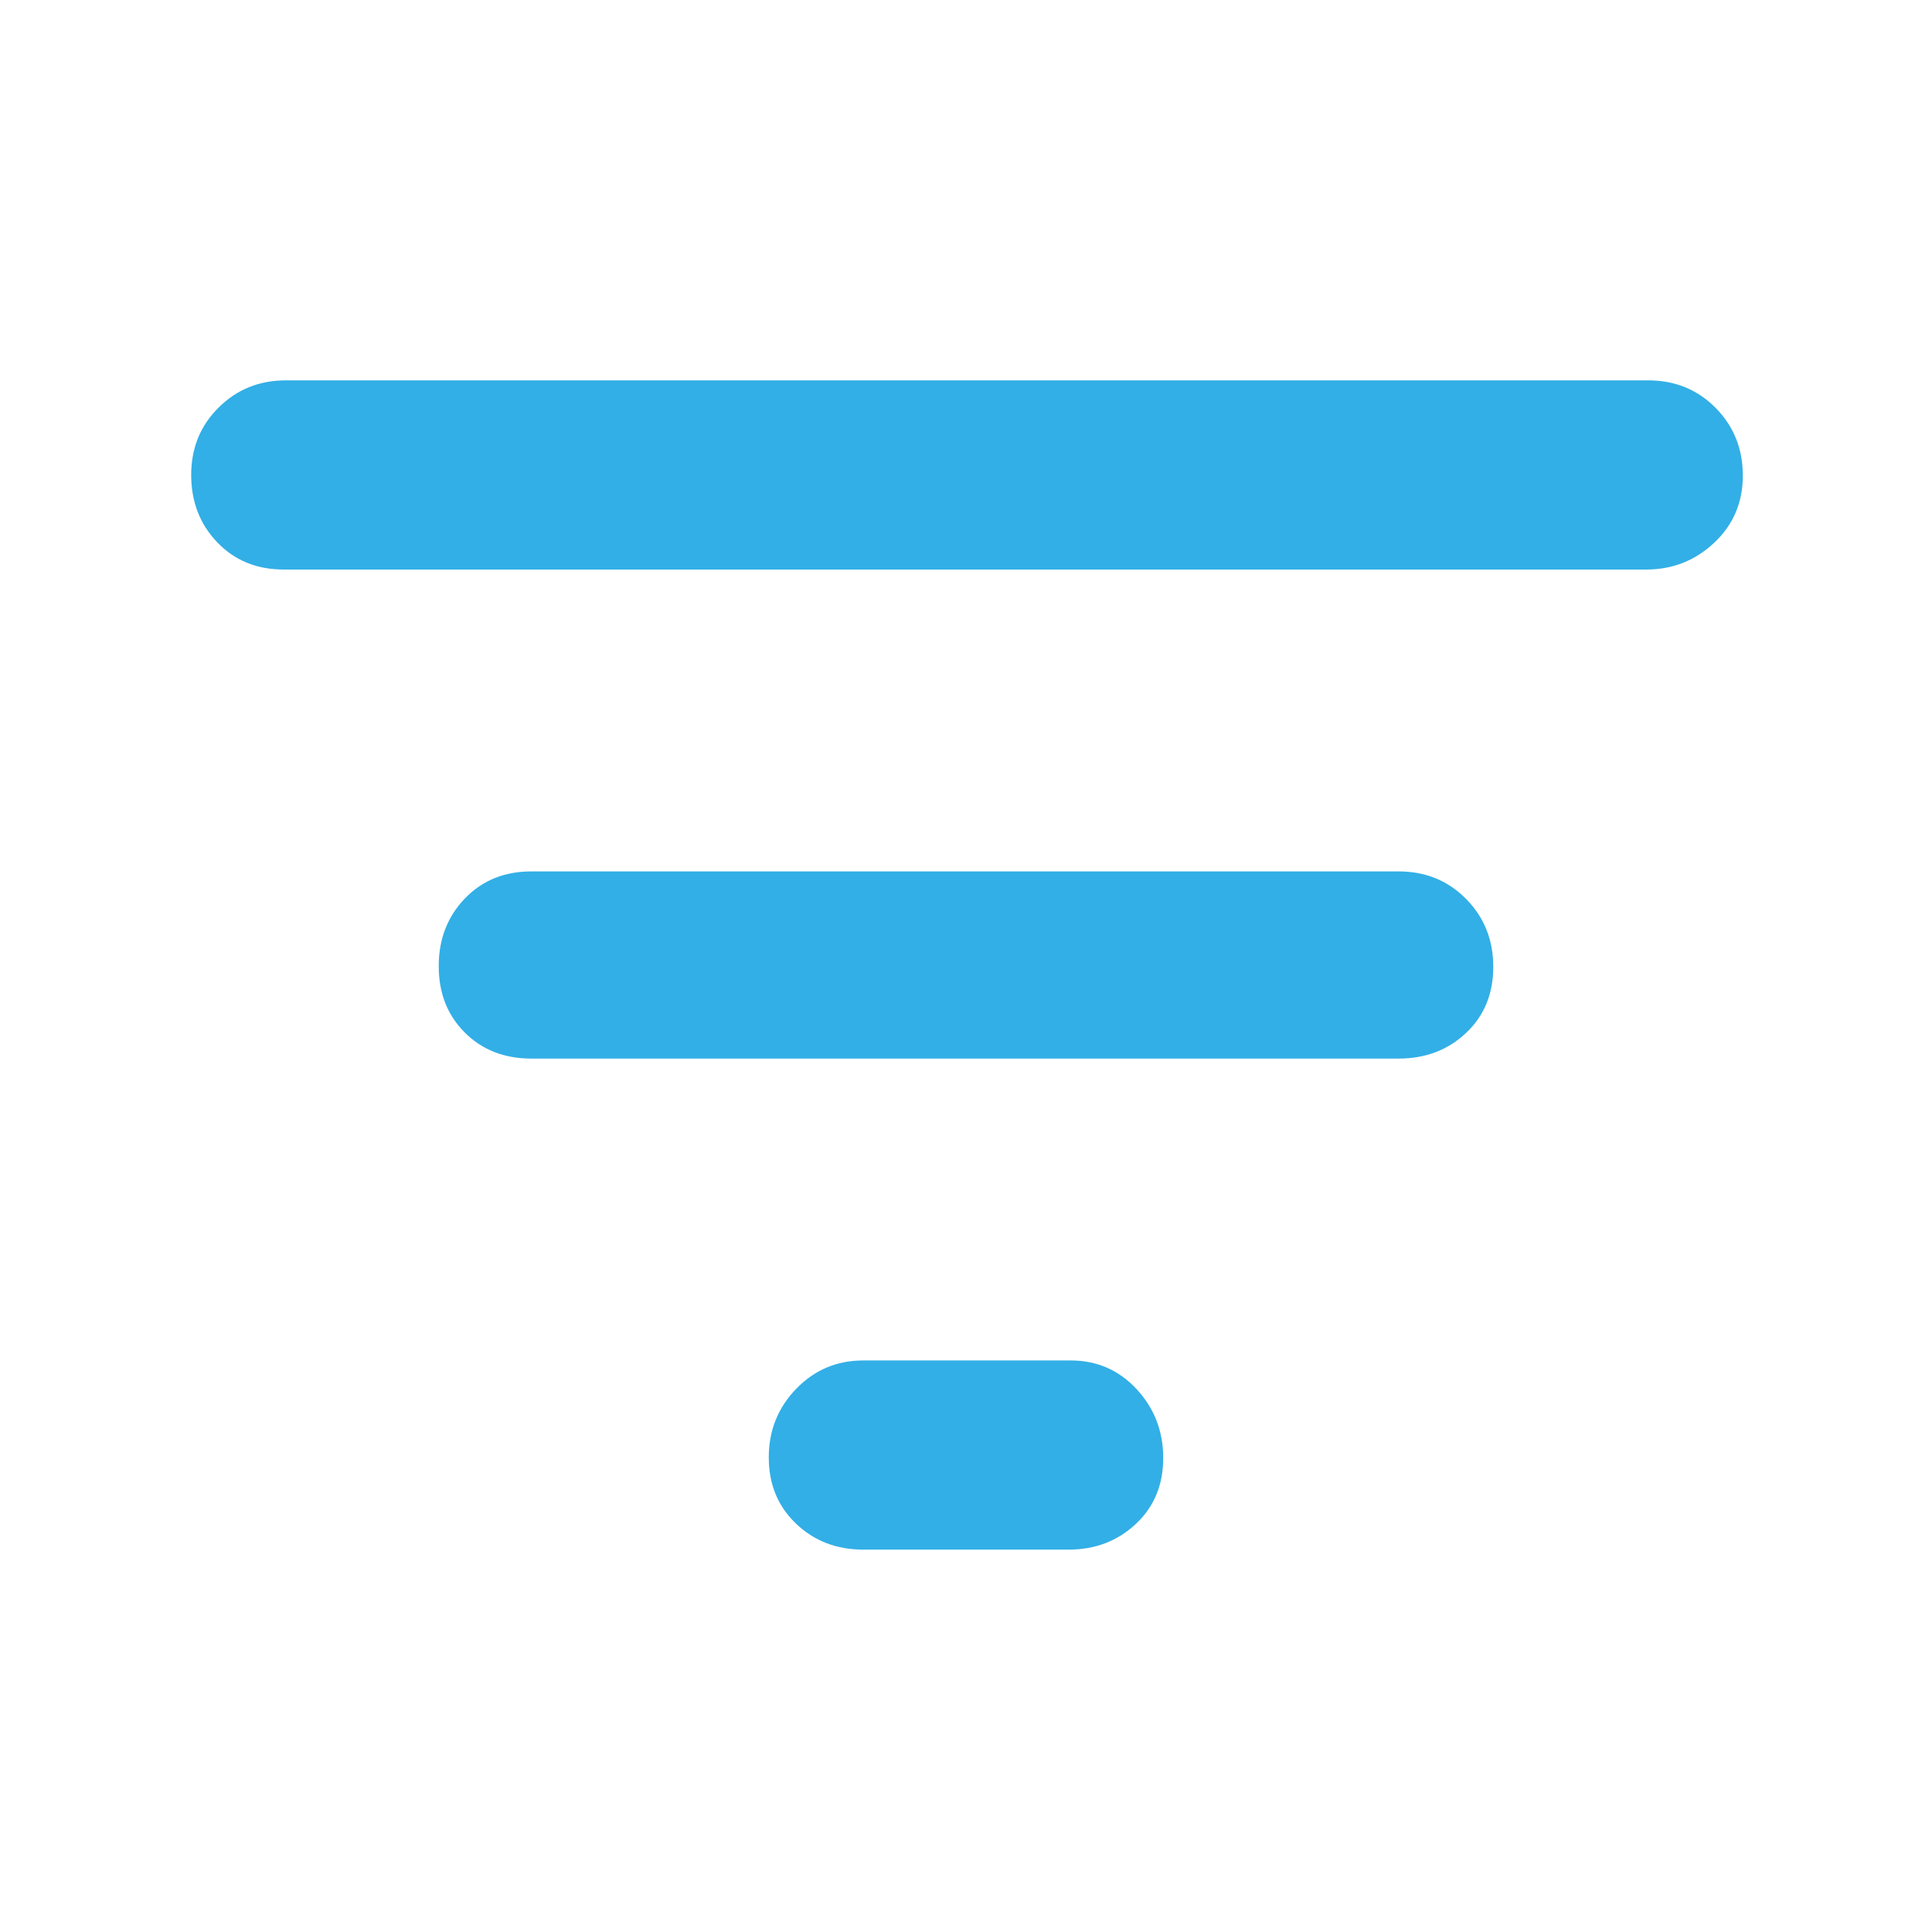 <svg xmlns="http://www.w3.org/2000/svg" height="48" viewBox="0 -960 960 960" width="48"><path fill="rgb(50, 175, 230)" d="M429-190q-19.98 0-33.49-12.93Q382-215.86 382-235.84q0-19.98 13.63-34.07Q409.25-284 429-284h103q19.55 0 32.78 14.26Q578-255.47 578-235.49t-13.62 32.74Q550.75-190 531-190H429ZM264-434q-20.1 0-33.05-12.93-12.95-12.93-12.95-33t12.95-33.57Q243.9-527 264-527h431q19.97 0 33.49 13.68Q742-499.65 742-479.58t-13.51 32.83Q714.97-434 695-434H264ZM141-677q-20.1 0-33.05-13.52Q95-704.04 95-724.02t13.63-33.48Q122.25-771 142-771h677q19.97 0 33.49 13.68Q866-743.65 866-723.67q0 19.99-14.19 33.33Q837.63-677 818-677H141Z"/></svg>